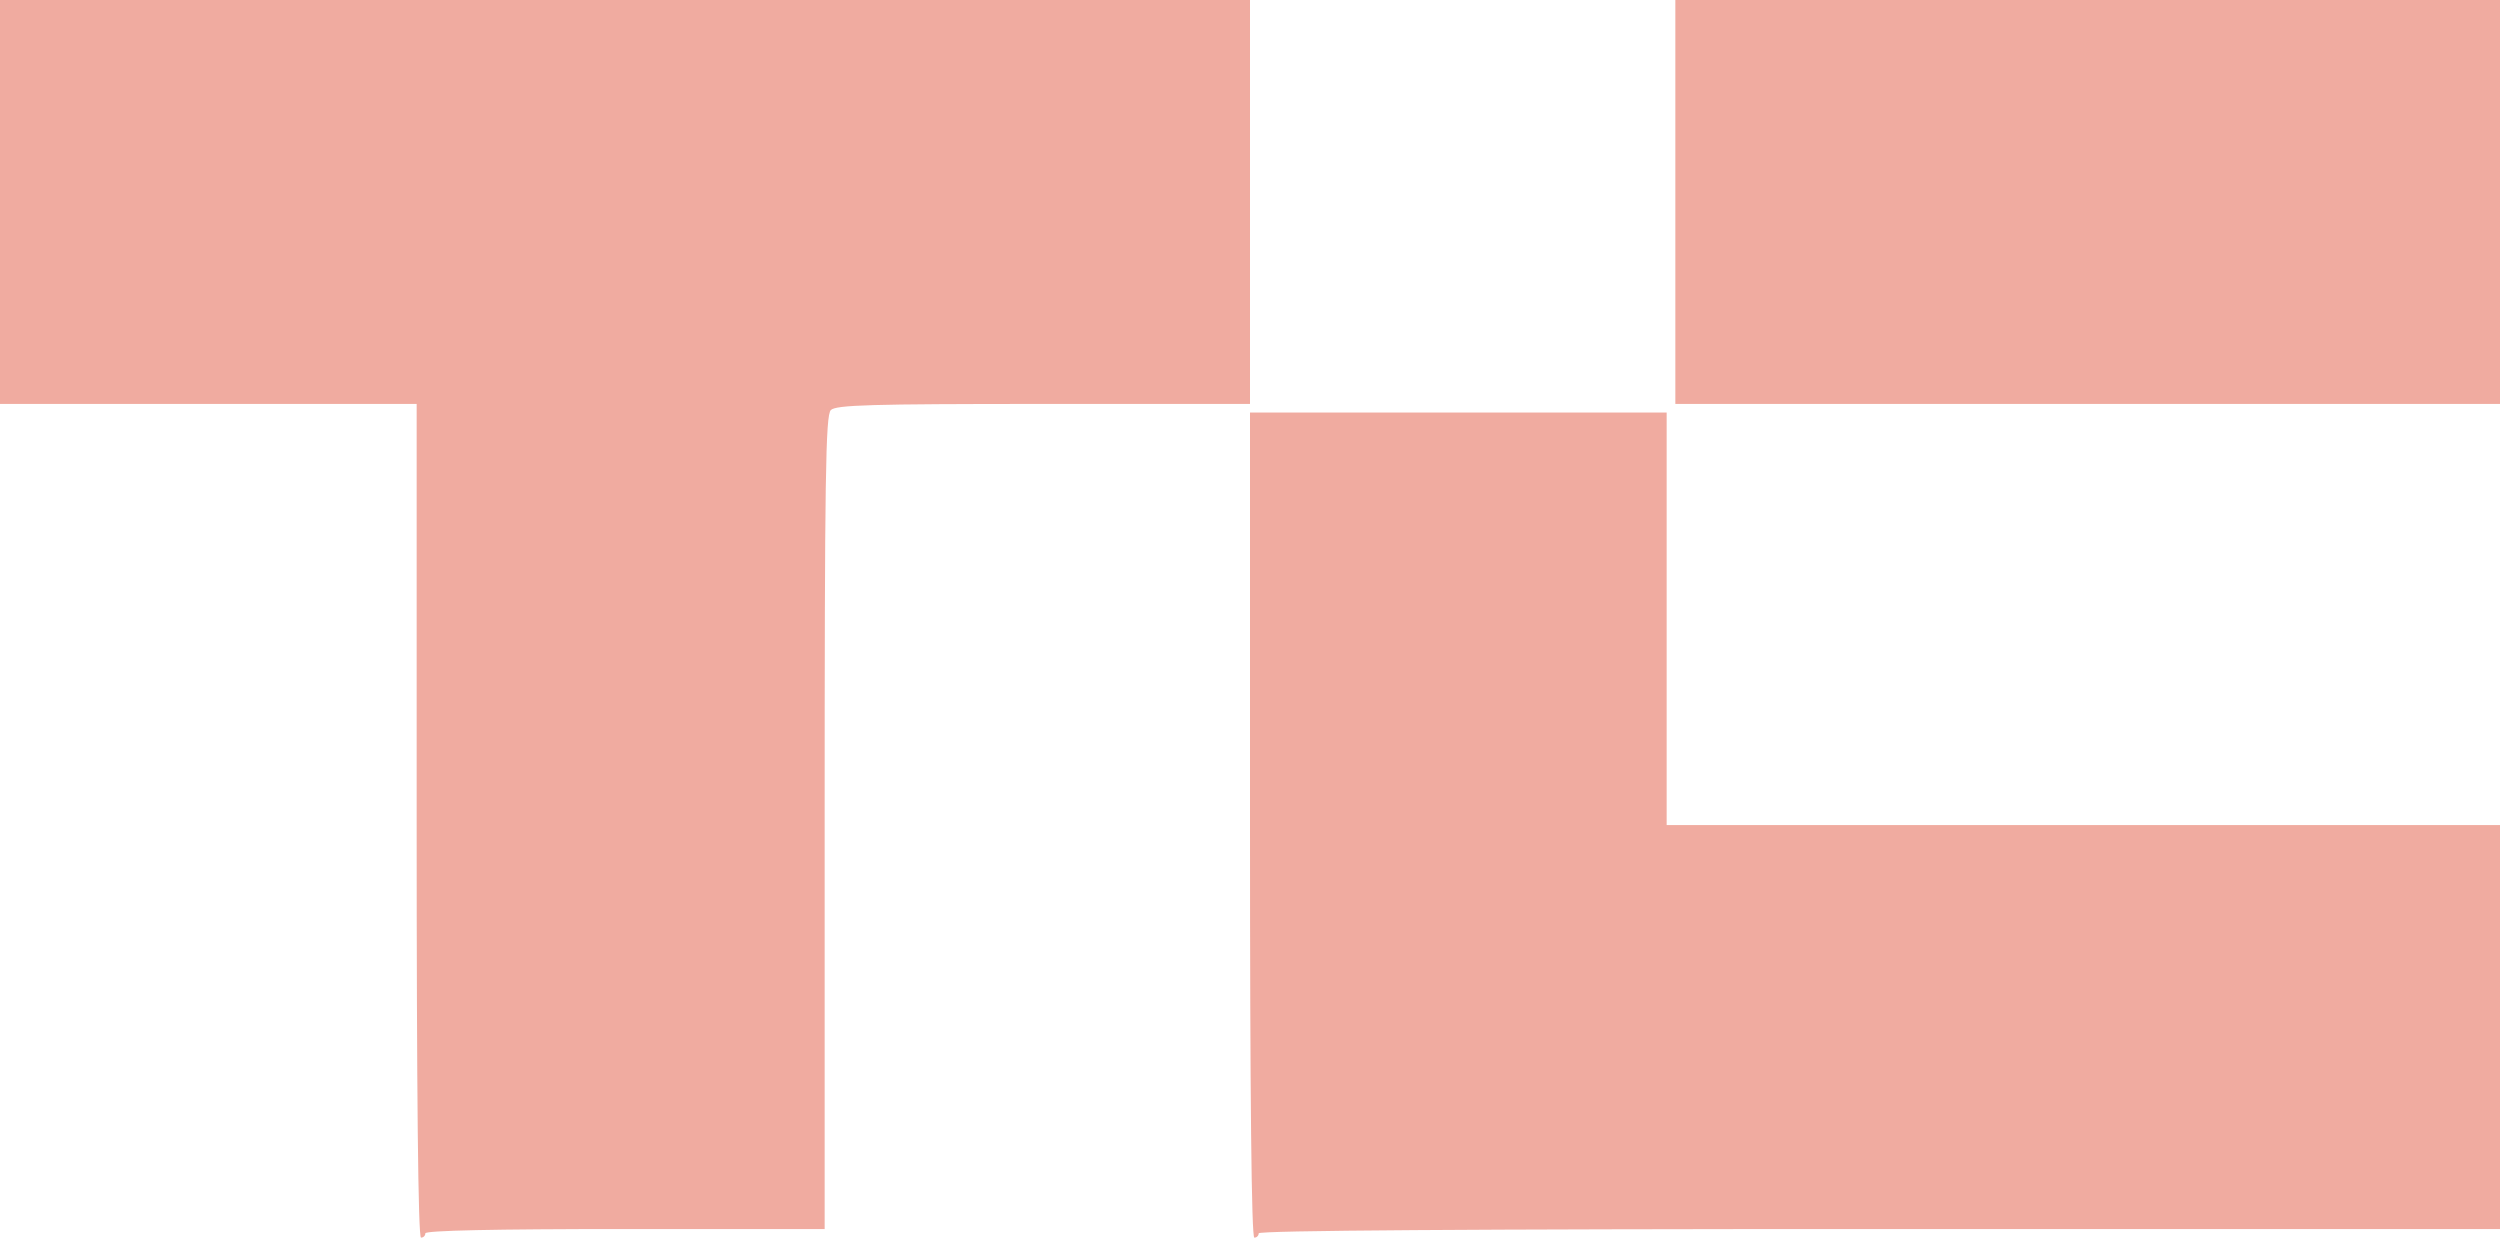 <svg width="101" height="50" viewBox="0 0 101 50" fill="none" xmlns="http://www.w3.org/2000/svg">
<path fill-rule="evenodd" clip-rule="evenodd" d="M0 8.16V16.319H8.417H16.833V33.16C16.833 44.271 16.893 50 17.009 50C17.105 50 17.184 49.922 17.184 49.826C17.184 49.713 19.99 49.653 25.25 49.653H33.316V33.234C33.316 19.236 33.353 16.779 33.566 16.567C33.777 16.36 35.163 16.319 42.159 16.319H50.5V8.16V0H25.25H0V8.16ZM67.684 8.16V16.319H84.342H101V8.16V0H84.342H67.684V8.16ZM50.5 33.333C50.5 44.329 50.56 50 50.675 50C50.772 50 50.851 49.922 50.851 49.826C50.851 49.712 59.326 49.653 75.925 49.653H101V41.493V33.333H84.167H67.333V25V16.667H58.917H50.5V33.333Z" fill="#F0ABA0"/>
</svg>
